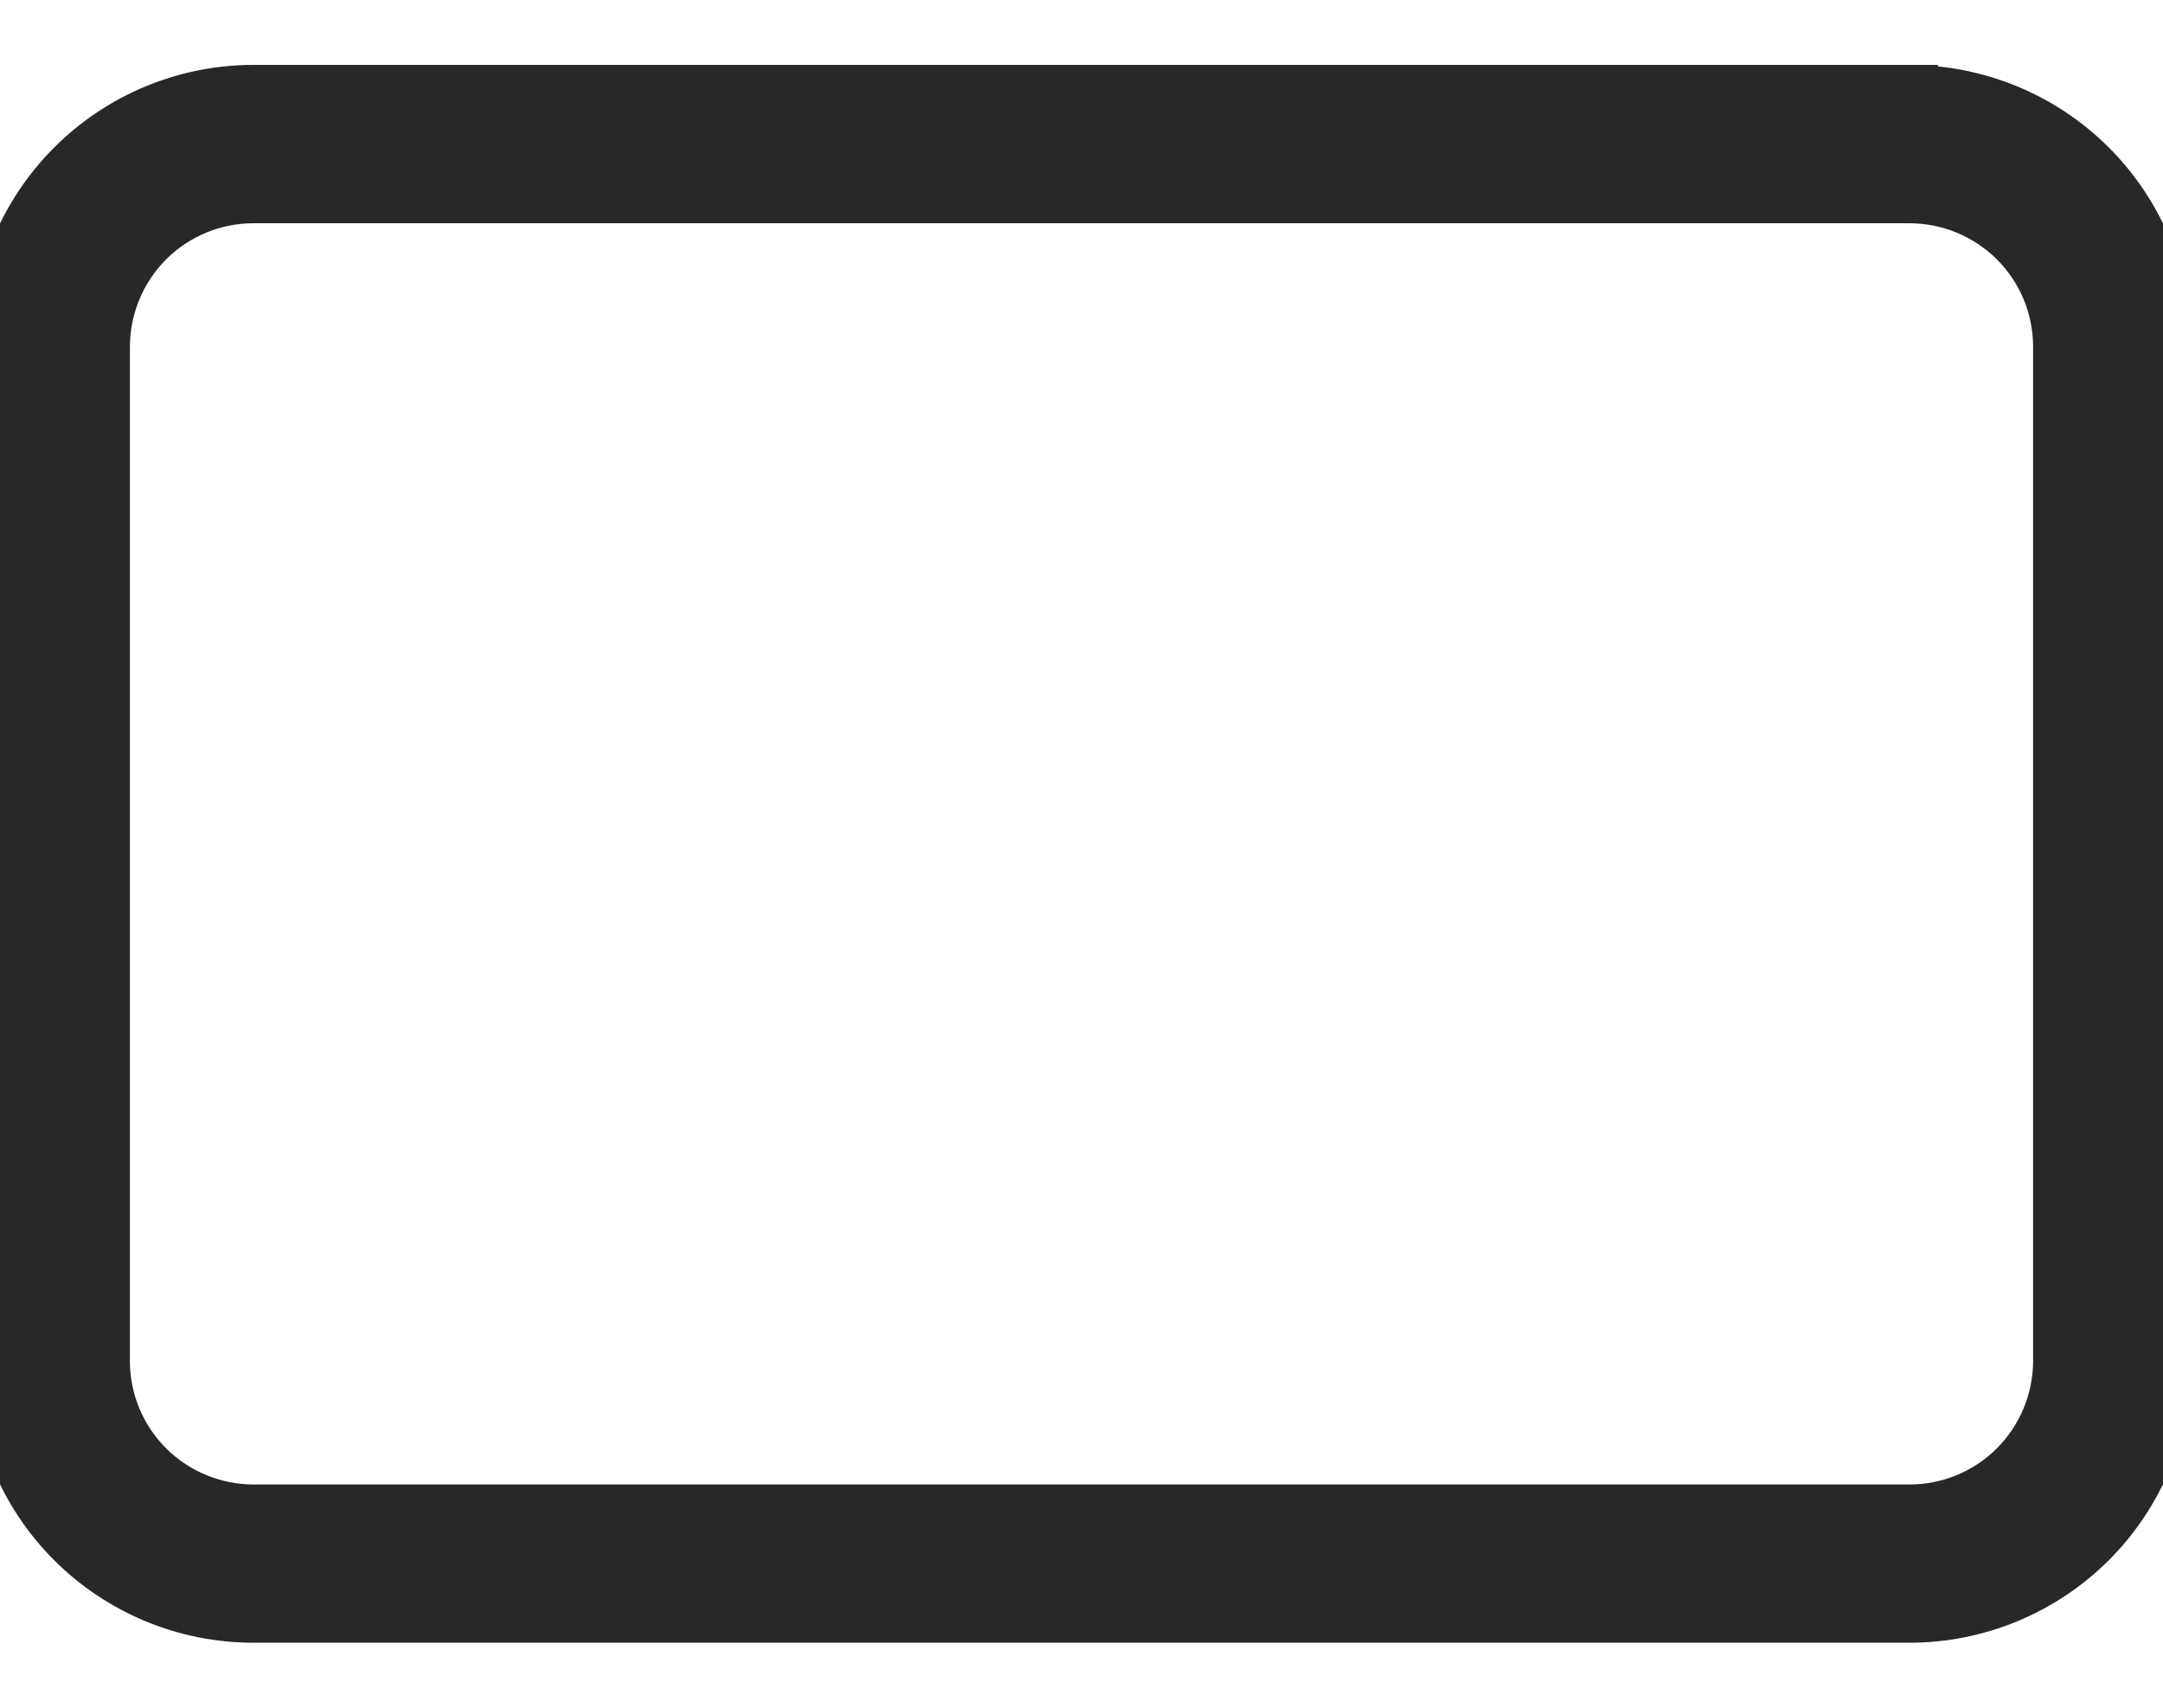 <svg xmlns="http://www.w3.org/2000/svg" width="19" height="15" fill="none">
  <path fill="#282828" stroke="#282828" stroke-width=".5" d="M16.773.82H2.227c-.591 0-1.157.235-1.574.652C.235 1.89 0 2.456 0 3.047v8.906c0 .591.235 1.157.652 1.574.418.418.984.652 1.574.652H16.773c.591 0 1.157-.235 1.575-.652.417-.417.652-.984.652-1.574V3.047c0-.591-.235-1.157-.652-1.574-.418-.418-.984-.652-1.575-.652Zm1.336 11.133c0 .354-.141.694-.391.945-.251.251-.59.391-.945.391H2.227c-.354 0-.694-.141-.945-.391-.251-.251-.391-.59-.391-.945V3.047c0-.354.141-.694.391-.945.251-.251.59-.391.945-.391H16.773c.354 0 .694.141.945.391.251.251.391.59.391.945v8.906Z"/>
</svg>